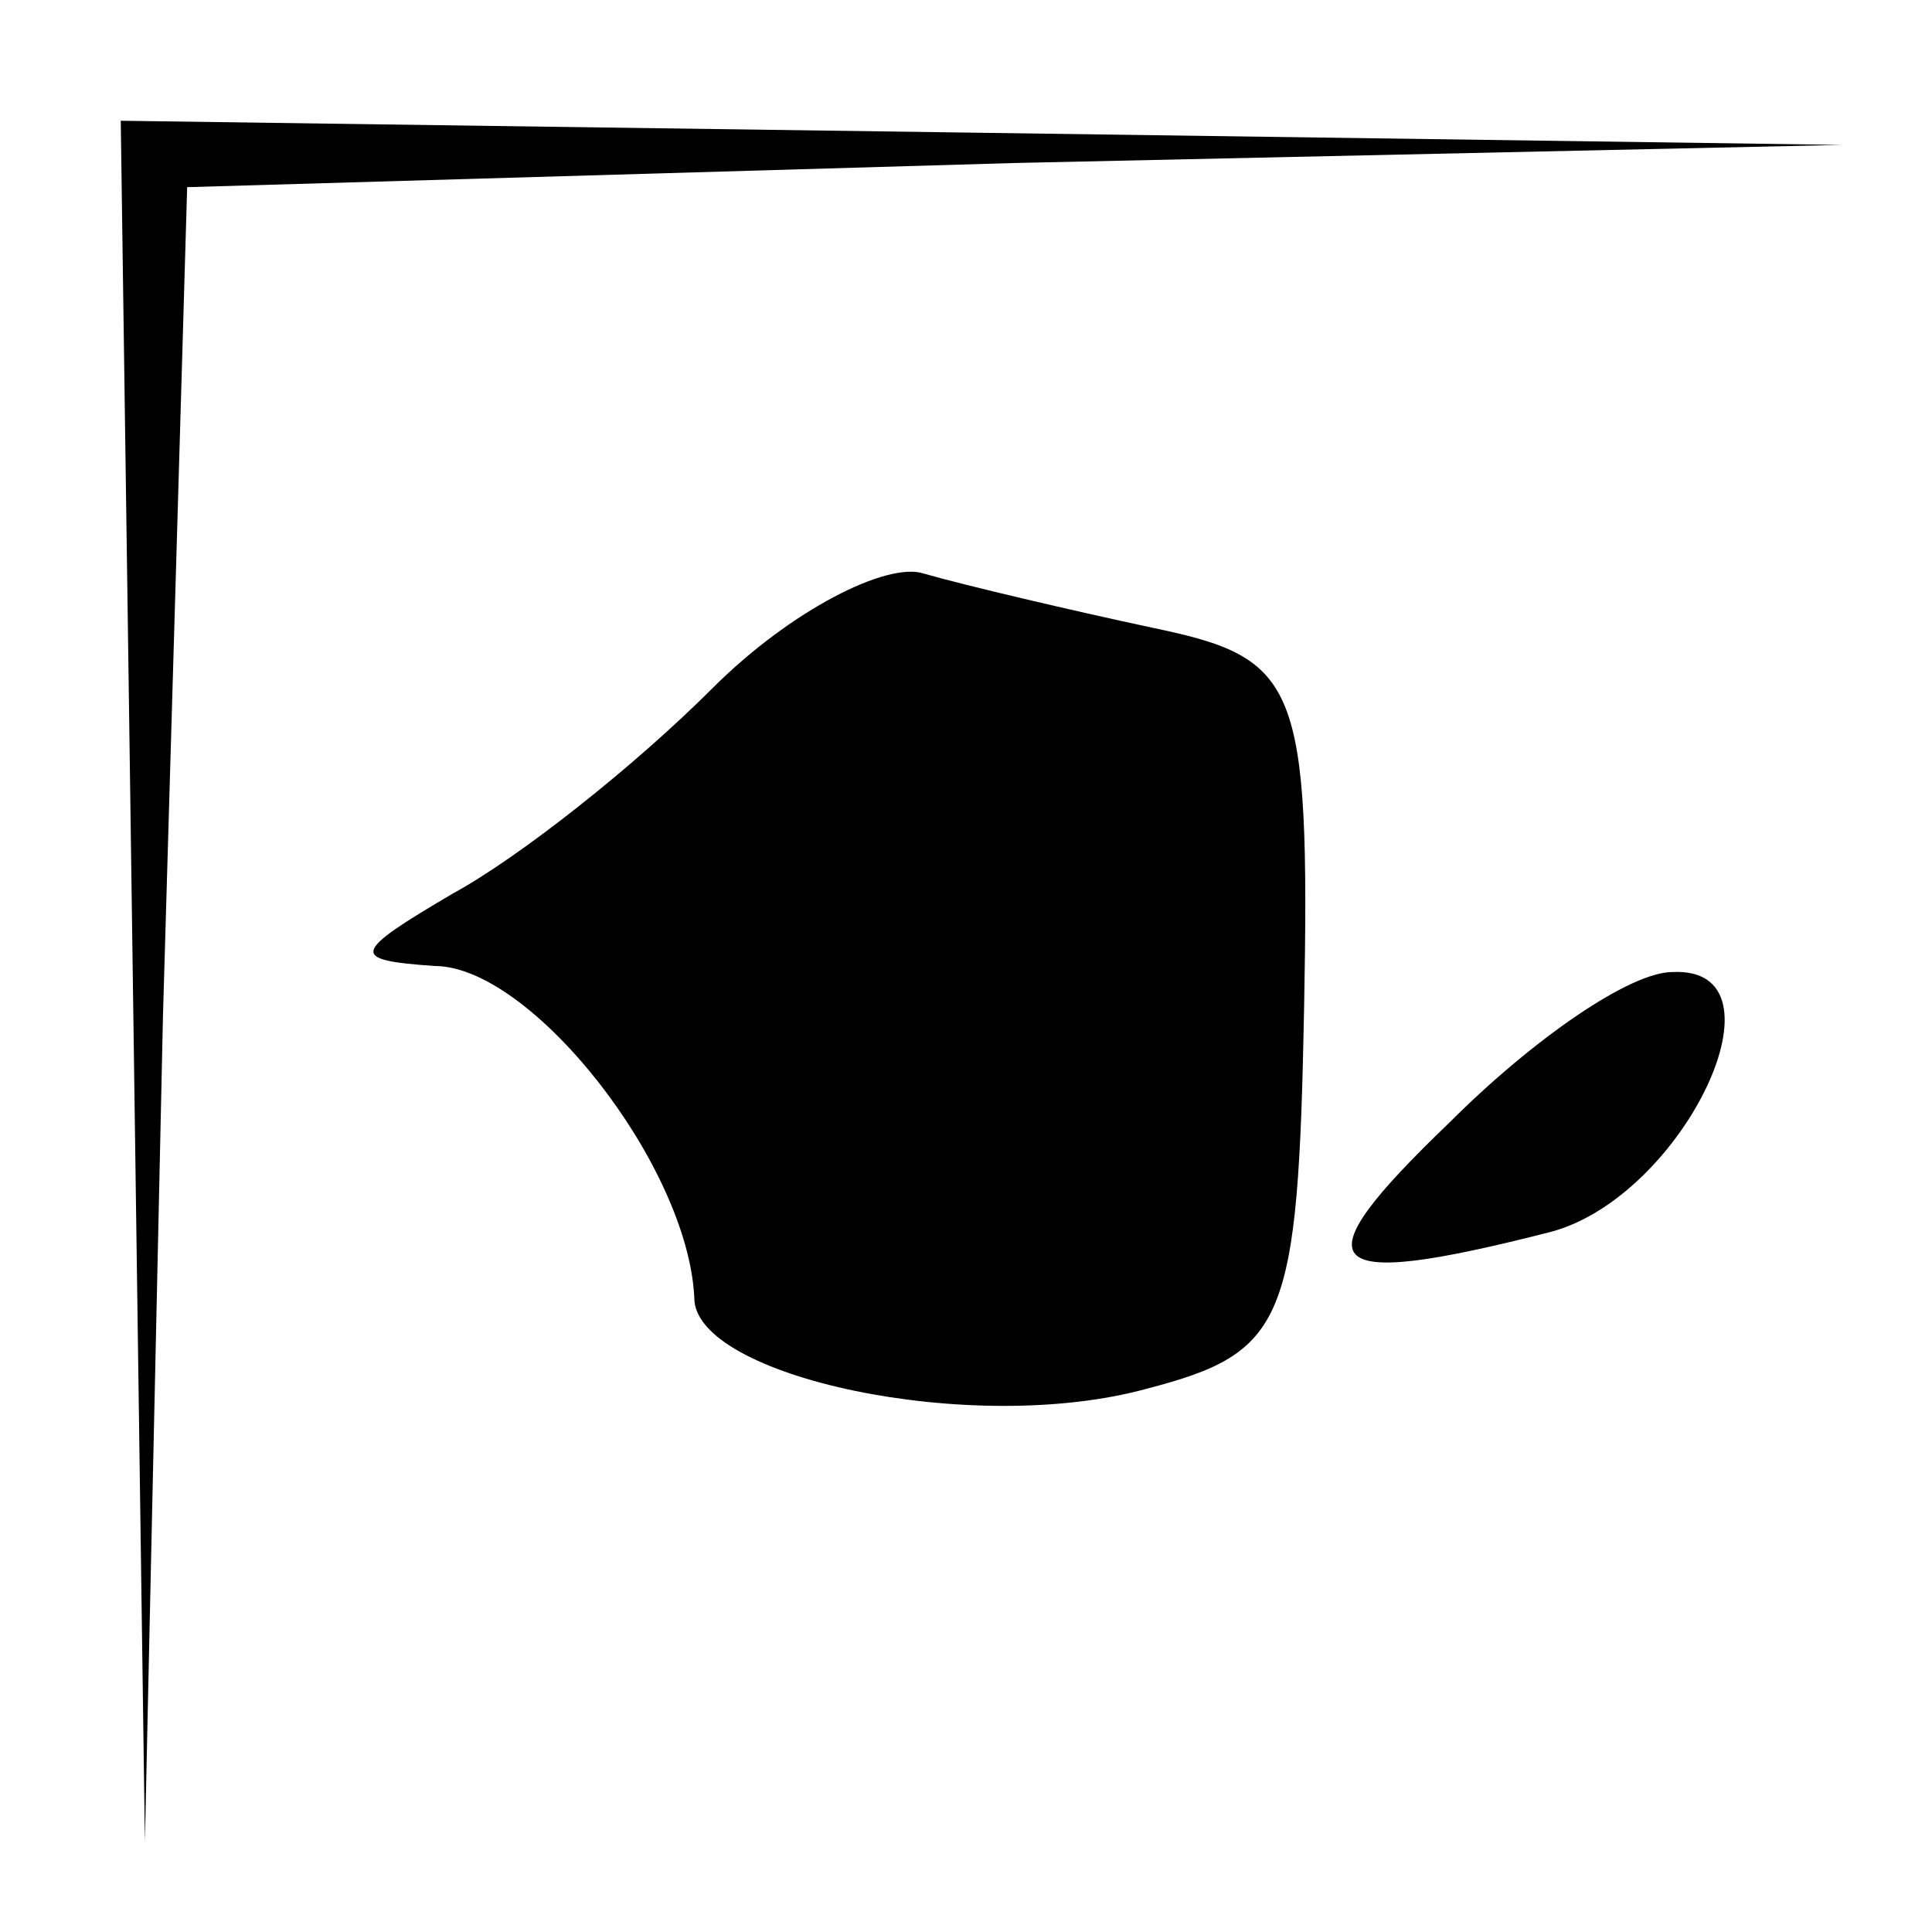 <?xml version="1.0" standalone="no"?>
<!DOCTYPE svg PUBLIC "-//W3C//DTD SVG 20010904//EN"
 "http://www.w3.org/TR/2001/REC-SVG-20010904/DTD/svg10.dtd">
<svg version="1.0" xmlns="http://www.w3.org/2000/svg"
 width="32pt" height="32pt" viewBox="0 0 32 32"
 preserveAspectRatio="xMidYMid meet">
<g transform="translate(0,32) scale(0.1,-0.1)"
fill="#000000" stroke="none">
<path fill="#000000" stroke="none" d="M22 158 l2 -143 3 137 4 137 137 4 137
3 -142 2 -143 2 2 -142z"/>
<path fill="#000000" stroke="none" d="M118 206 c-13 -13 -32 -28 -43 -34 -17
-10 -17 -11 -3 -12 16 0 42 -33 43 -55 0 -13 46 -23 75 -15 23 6 25 11 26 63
1 54 -1 58 -25 63 -14 3 -31 7 -38 9 -6 2 -22 -6 -35 -19z"/>
<path fill="#000000" stroke="none" d="M240 134 c-25 -24 -22 -28 17 -18 22 6
40 44 20 43 -7 0 -23 -11 -37 -25z"/>
</g>
</svg>
